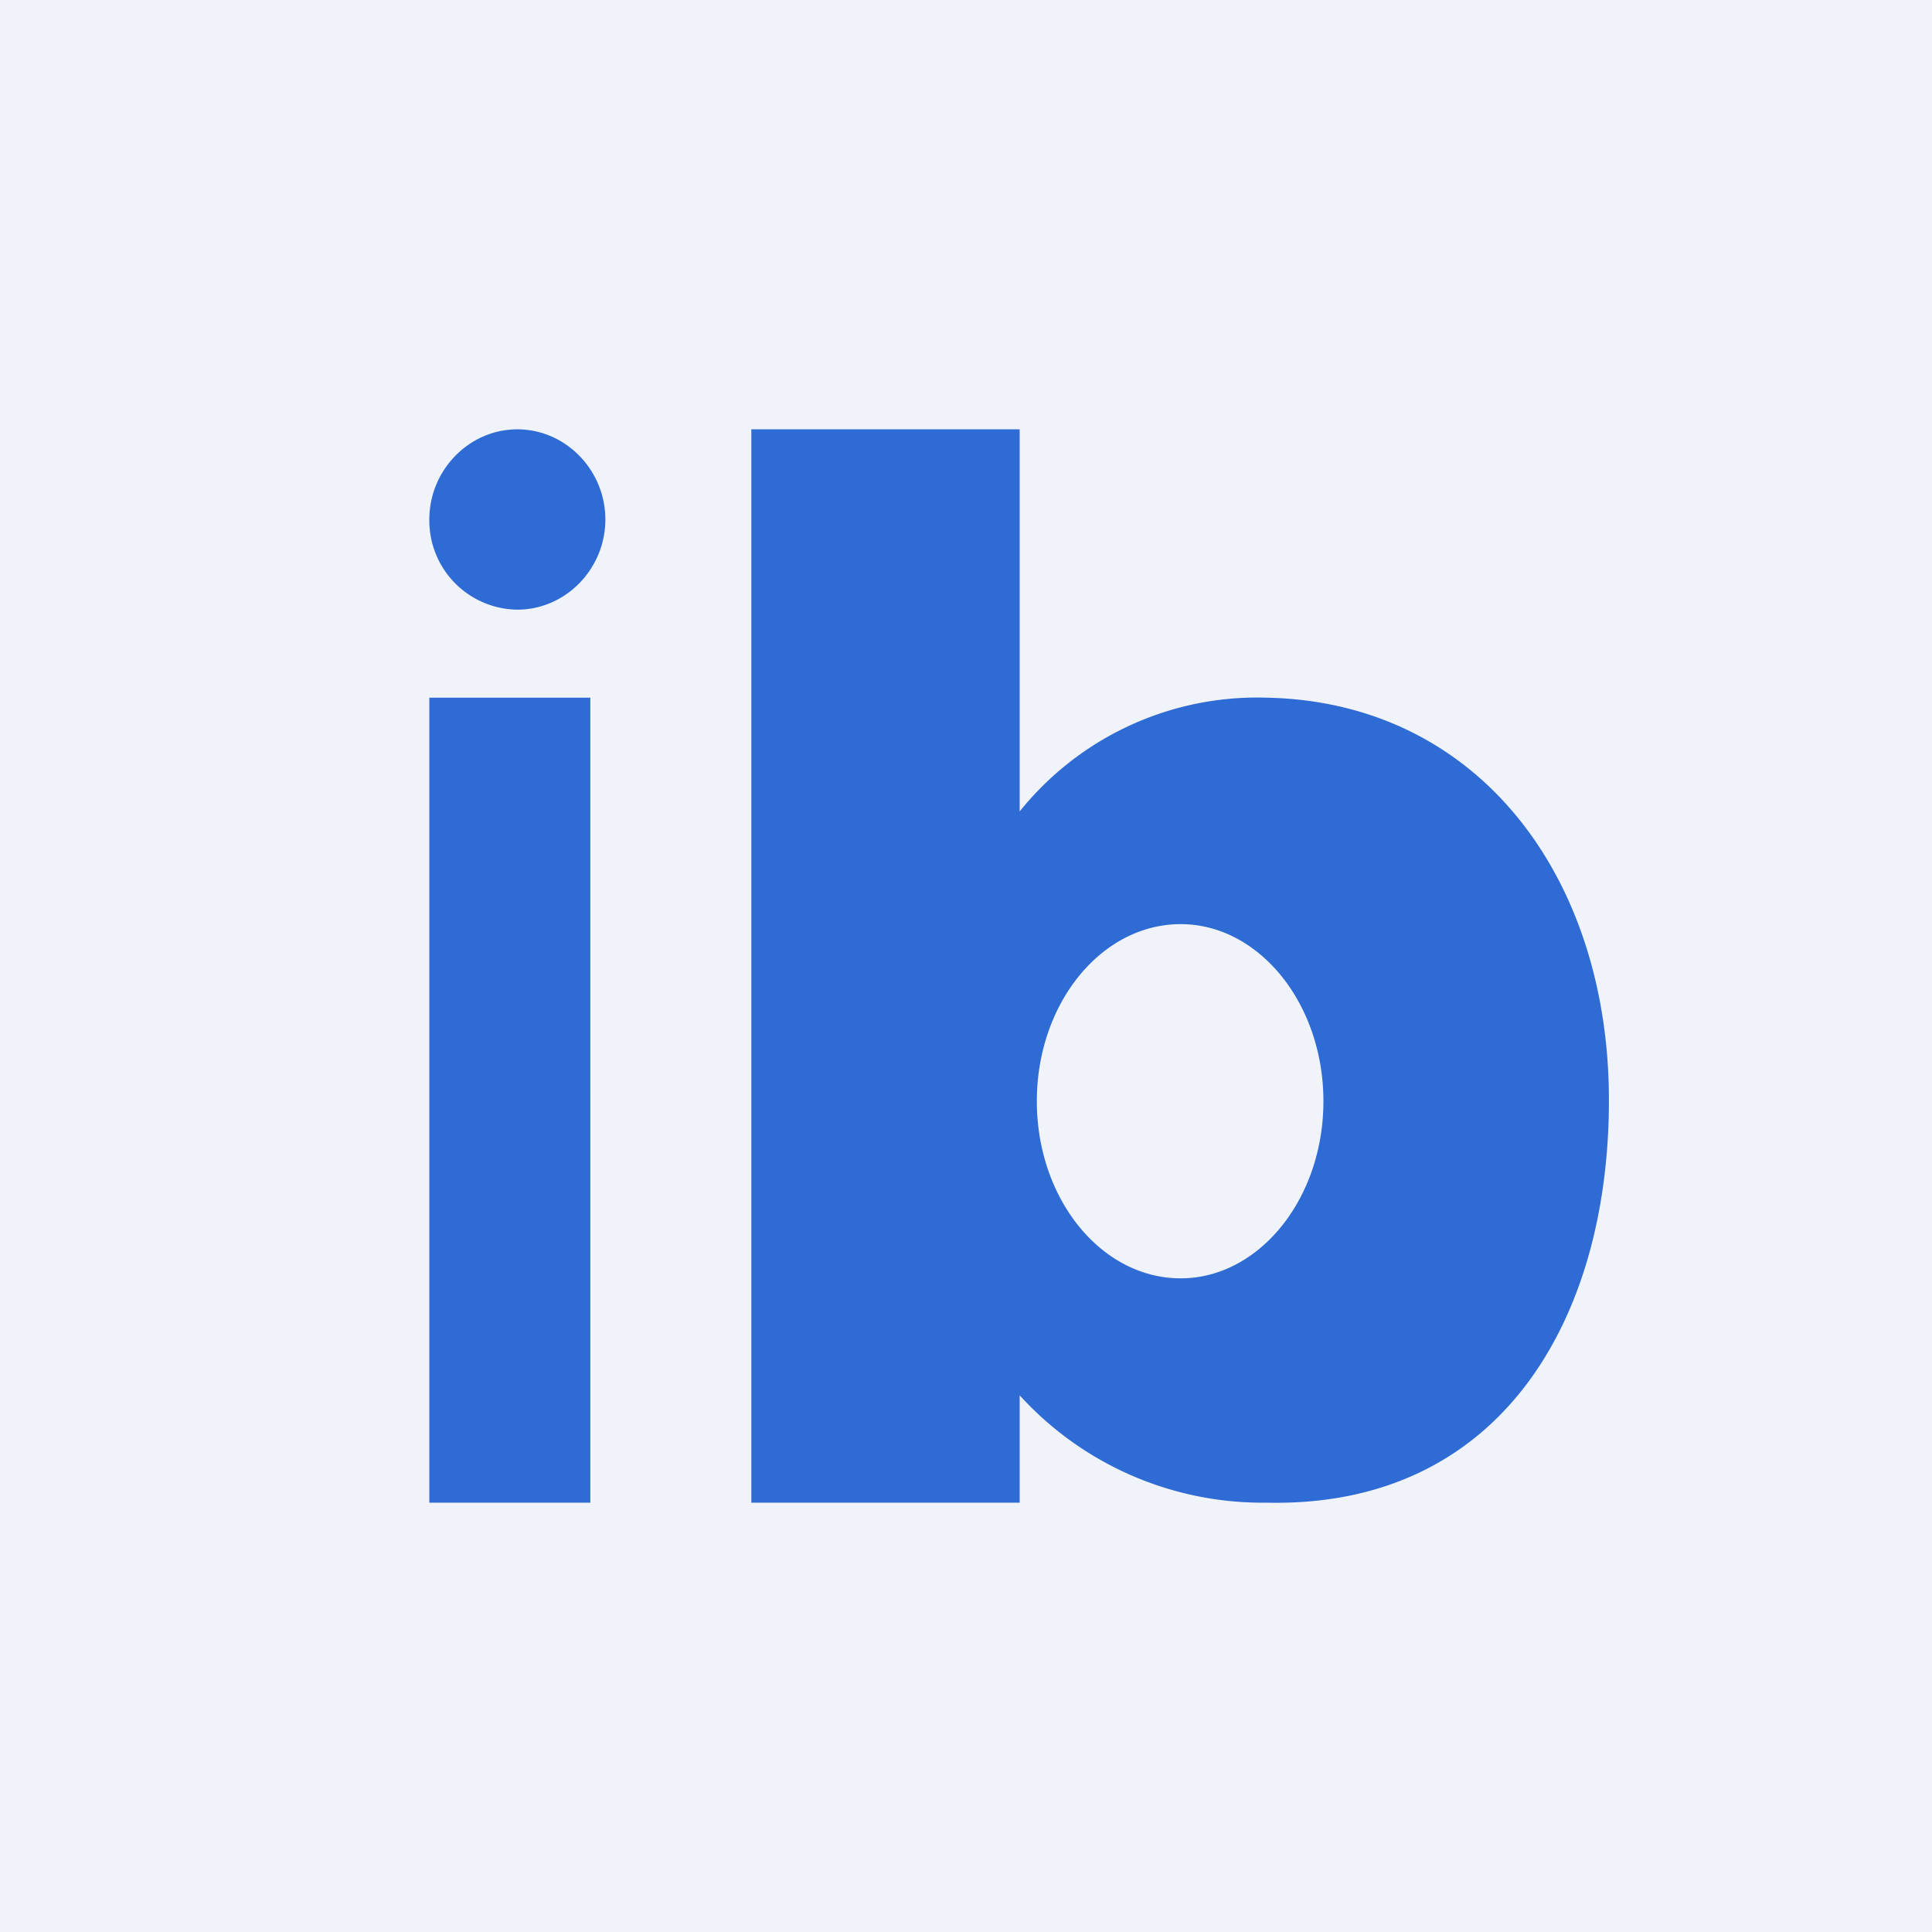 <!-- by TradingView --><svg xmlns="http://www.w3.org/2000/svg" width="18" height="18" viewBox="0 0 18 18"><path fill="#F0F3FA" d="M0 0h18v18H0z"/><path d="M5.64 4.84c0 .46-.37.84-.82.84A.83.83 0 0 1 4 4.84c0-.46.37-.84.82-.84.45 0 .82.38.82.84ZM4 6.5h1.5V14H4V6.5ZM7 4h2.5v3.56A2.84 2.84 0 0 1 11.8 6.5c1.98.04 3.19 1.68 3.19 3.75 0 2.07-1.03 3.8-3.19 3.75A3.06 3.06 0 0 1 9.5 13V14H7V4Zm4 7.91c.73 0 1.33-.74 1.33-1.65 0-.91-.6-1.65-1.33-1.65-.74 0-1.34.74-1.34 1.65 0 .91.6 1.65 1.34 1.65Z" fill="#2E6BD4"/></svg>